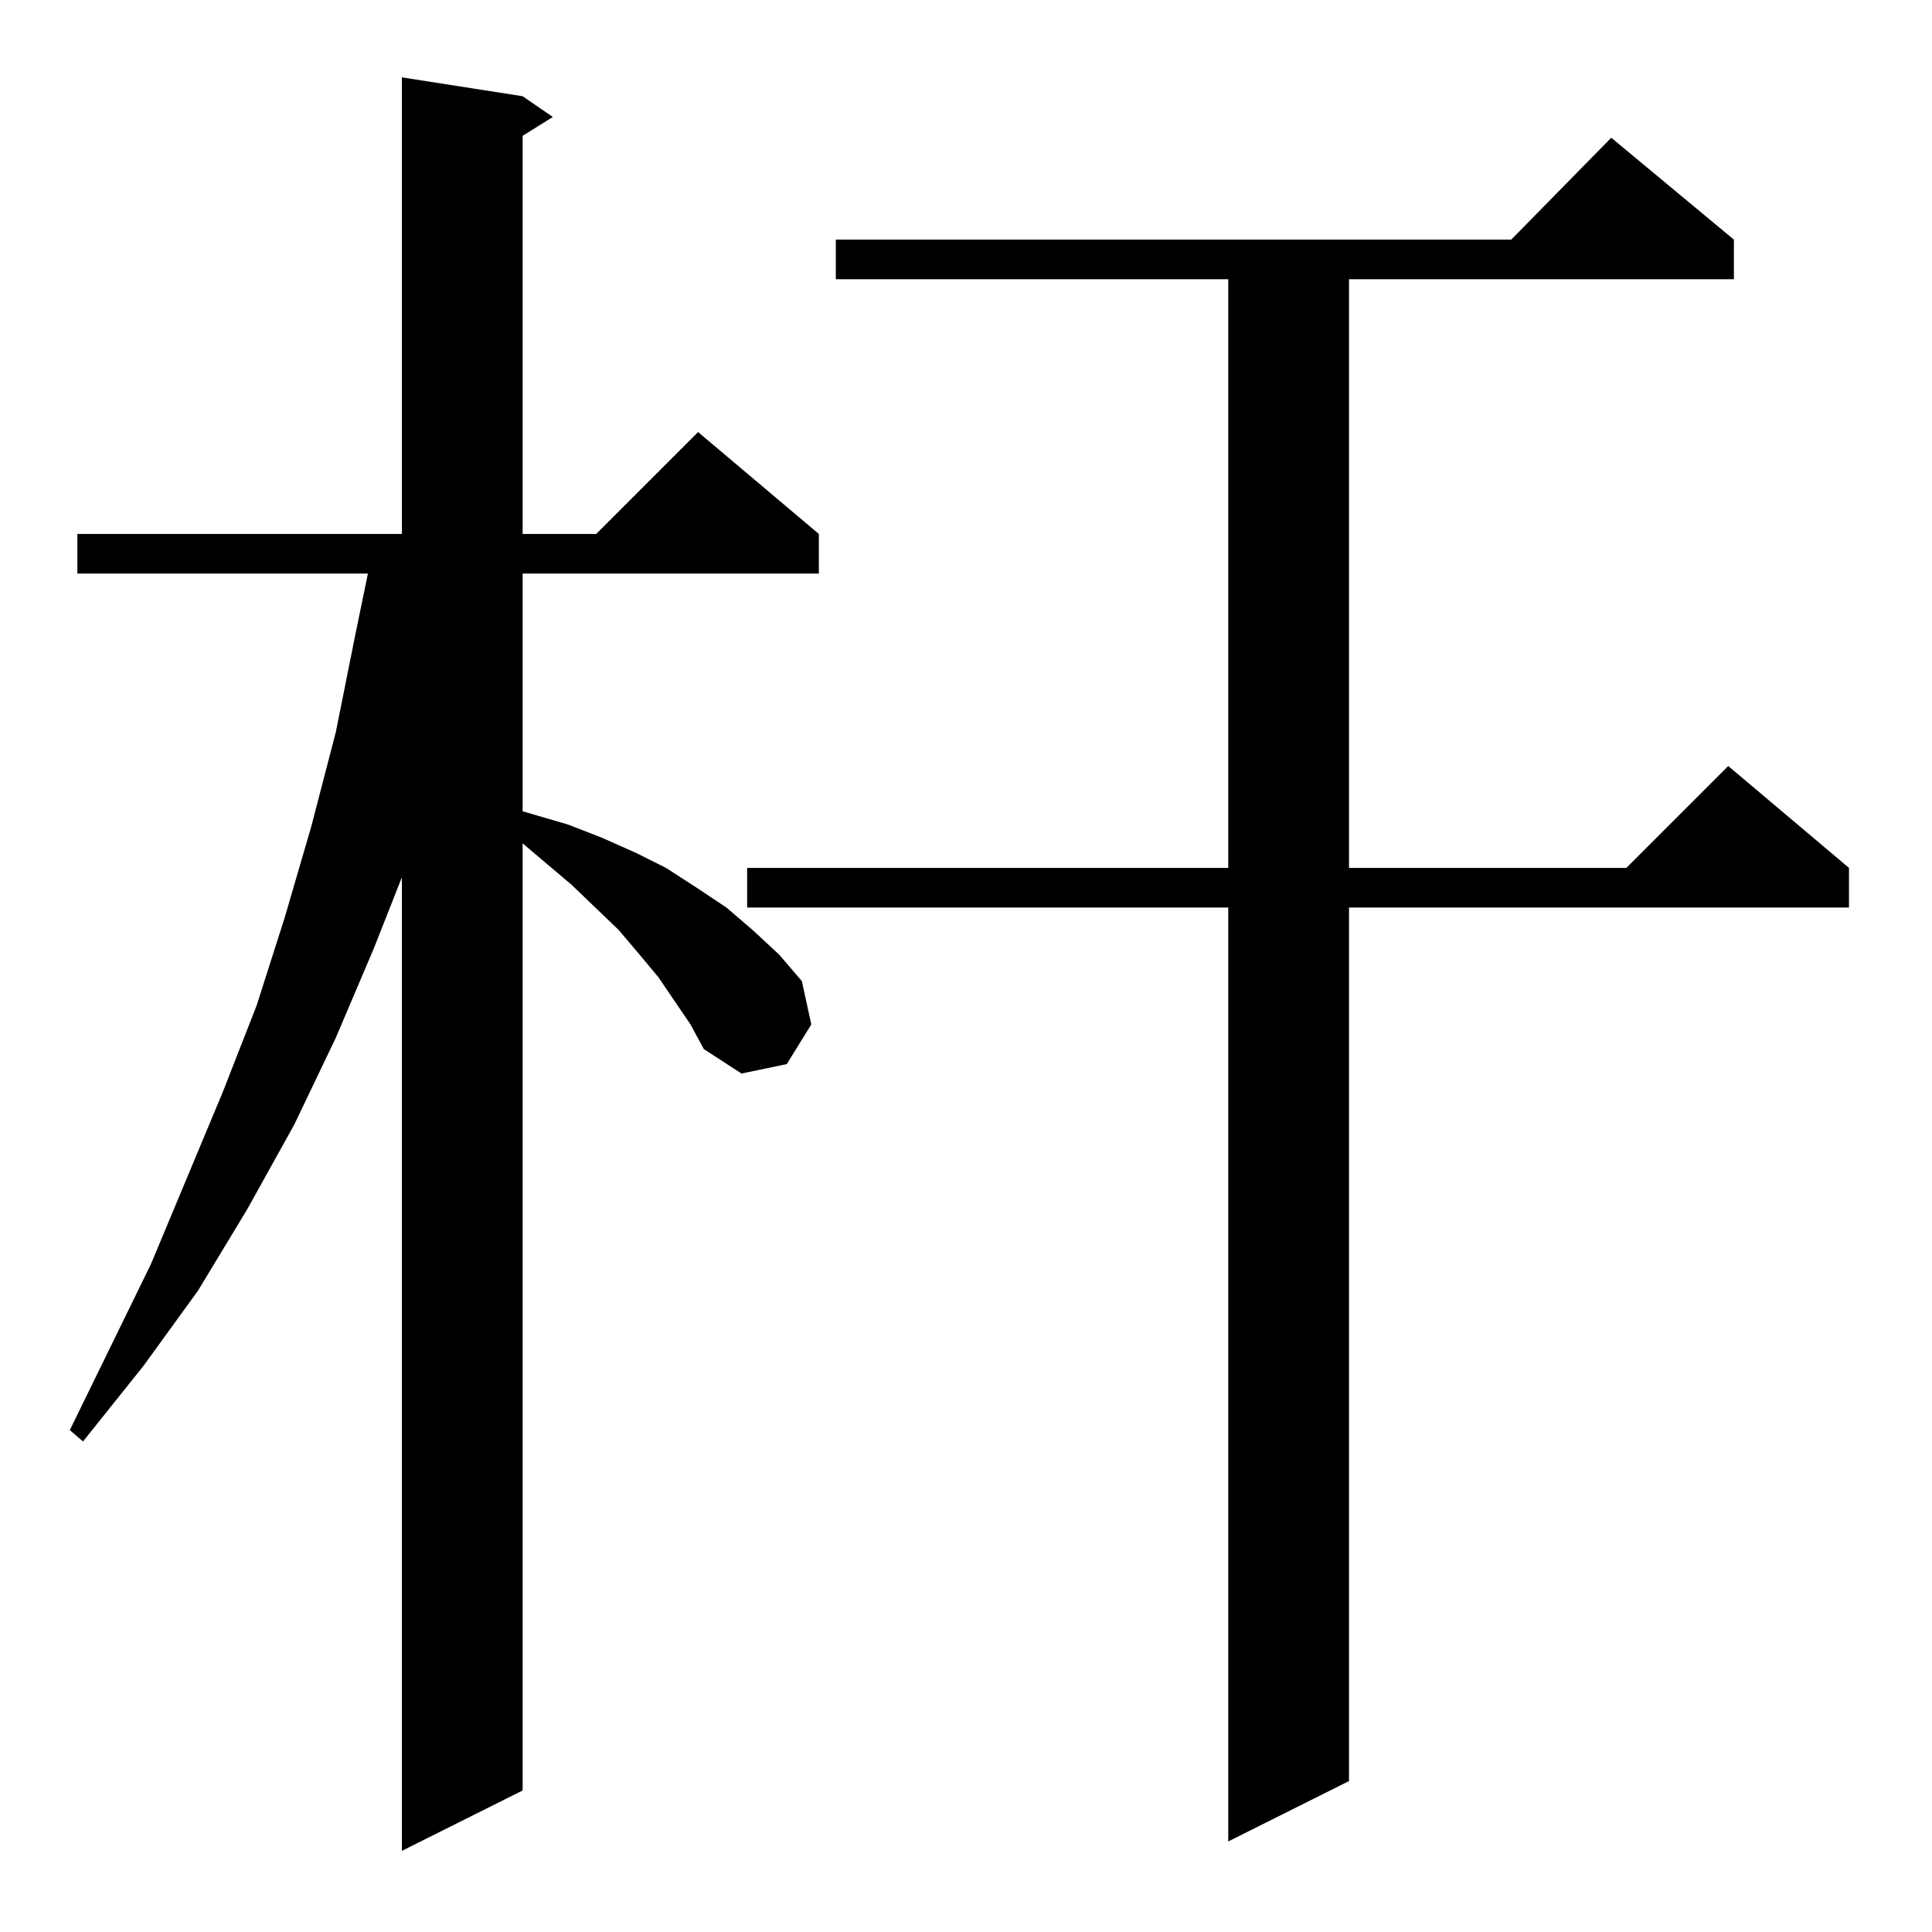 <?xml version="1.0" standalone="no"?>
<!DOCTYPE svg PUBLIC "-//W3C//DTD SVG 1.1//EN" "http://www.w3.org/Graphics/SVG/1.1/DTD/svg11.dtd" >
<svg xmlns="http://www.w3.org/2000/svg" xmlns:xlink="http://www.w3.org/1999/xlink" version="1.1" viewBox="0 -144 1024 1024">
  <g transform="matrix(1 0 0 -1 0 880)">
   <path fill="currentColor"
d="M366 481l-17 25l-10 12l-11 13l-25 24l-26 22v-502l-64 -32v516l-15 -38l-20 -47l-22 -46l-25 -45l-26 -43l-29 -40l-32 -40l-7 6l43 88l38 91l18 46l15 47l14 48l13 50l10 50l7 34h-154v21h172v242l64 -10l16 -11l-16 -10v-211h39l54 54l64 -54v-21h-157v-126l24 -7
l18 -7l18 -8l16 -8l17 -11l15 -10l14 -12l14 -13l12 -14l5 -23l-13 -21l-24 -5l-20 13zM919 897v-21h-204v-312h147l54 54l64 -54v-21h-265v-463l-64 -32v495h-255v21h255v312h-208v21h358l53 54z" />
  </g>

</svg>
